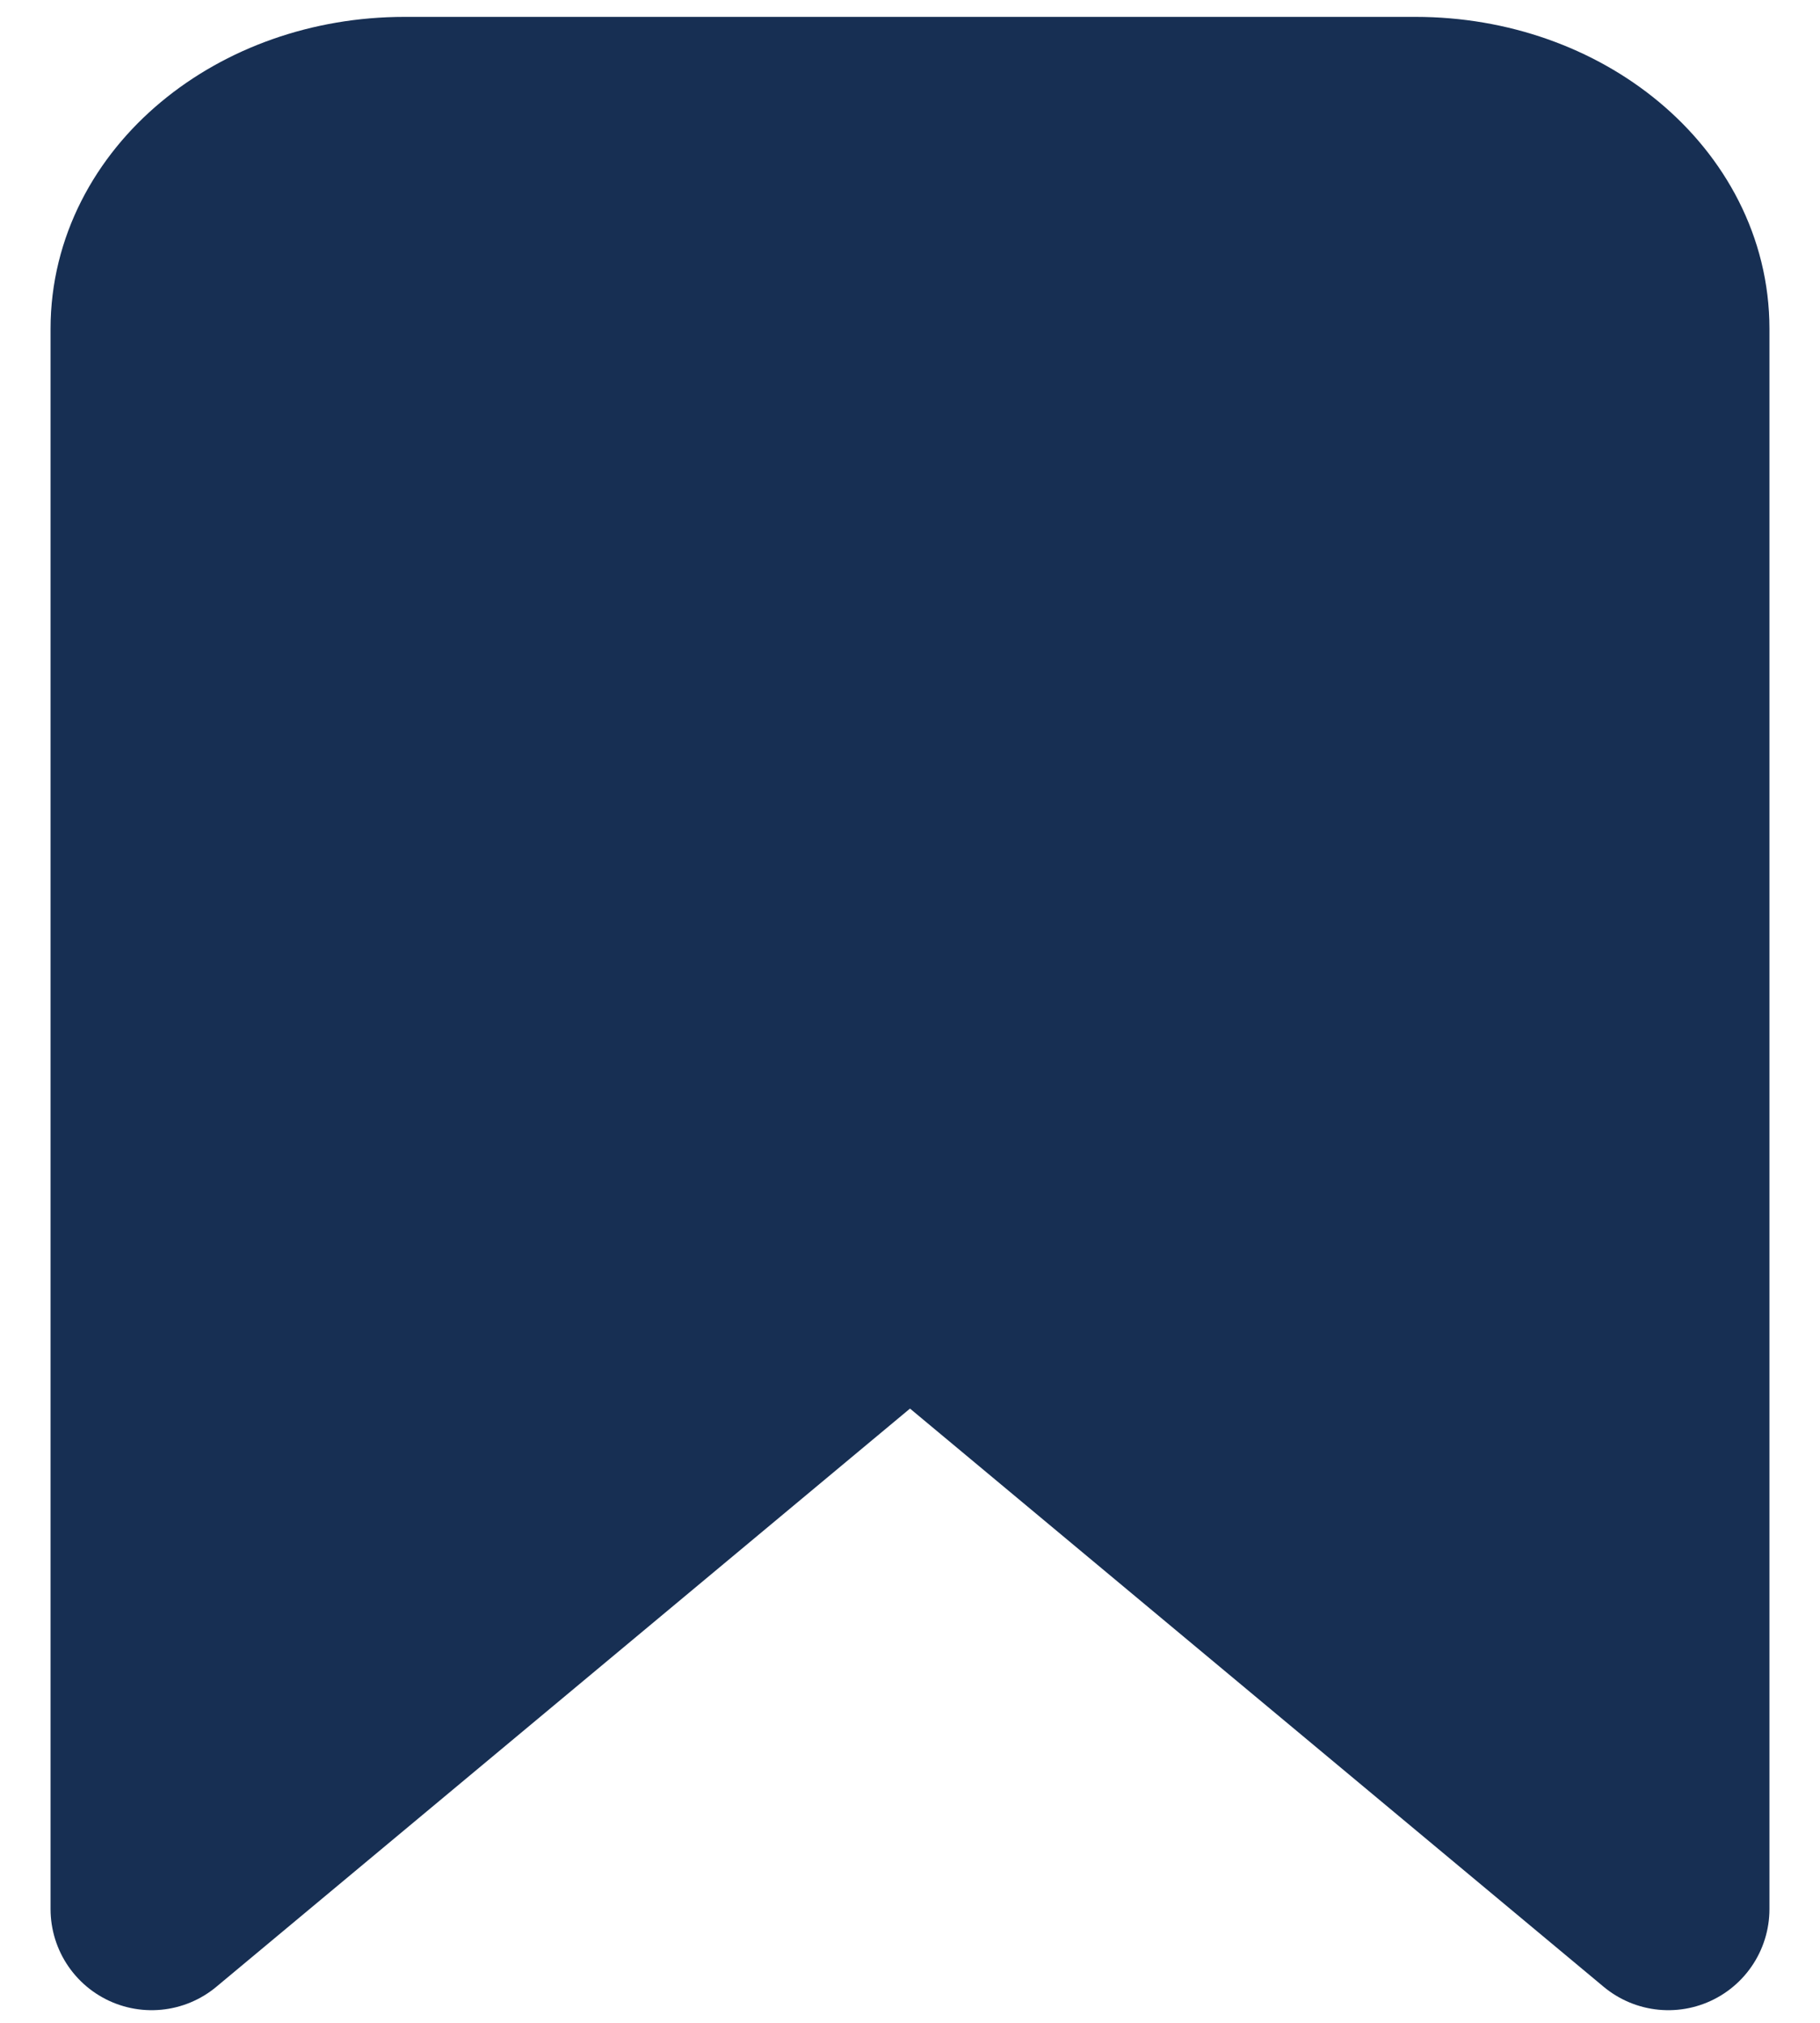 <svg width="18" height="20" viewBox="0 0 18 20" fill="none" xmlns="http://www.w3.org/2000/svg">
<path d="M1.5 3.25C1.5 2.099 2.619 1.167 4 1.167H14C15.381 1.167 16.5 2.099 16.5 3.25V18.875L9 12.625L1.5 18.875V3.25Z" fill="#172F53"/>
<path d="M1.5 3.25C1.5 2.099 2.619 1.167 4 1.167H14C15.381 1.167 16.5 2.099 16.5 3.25V18.875L9 12.625L1.5 18.875V3.25Z" stroke="#172F53" stroke-width="2" stroke-linecap="round" stroke-linejoin="round"/>
</svg>
